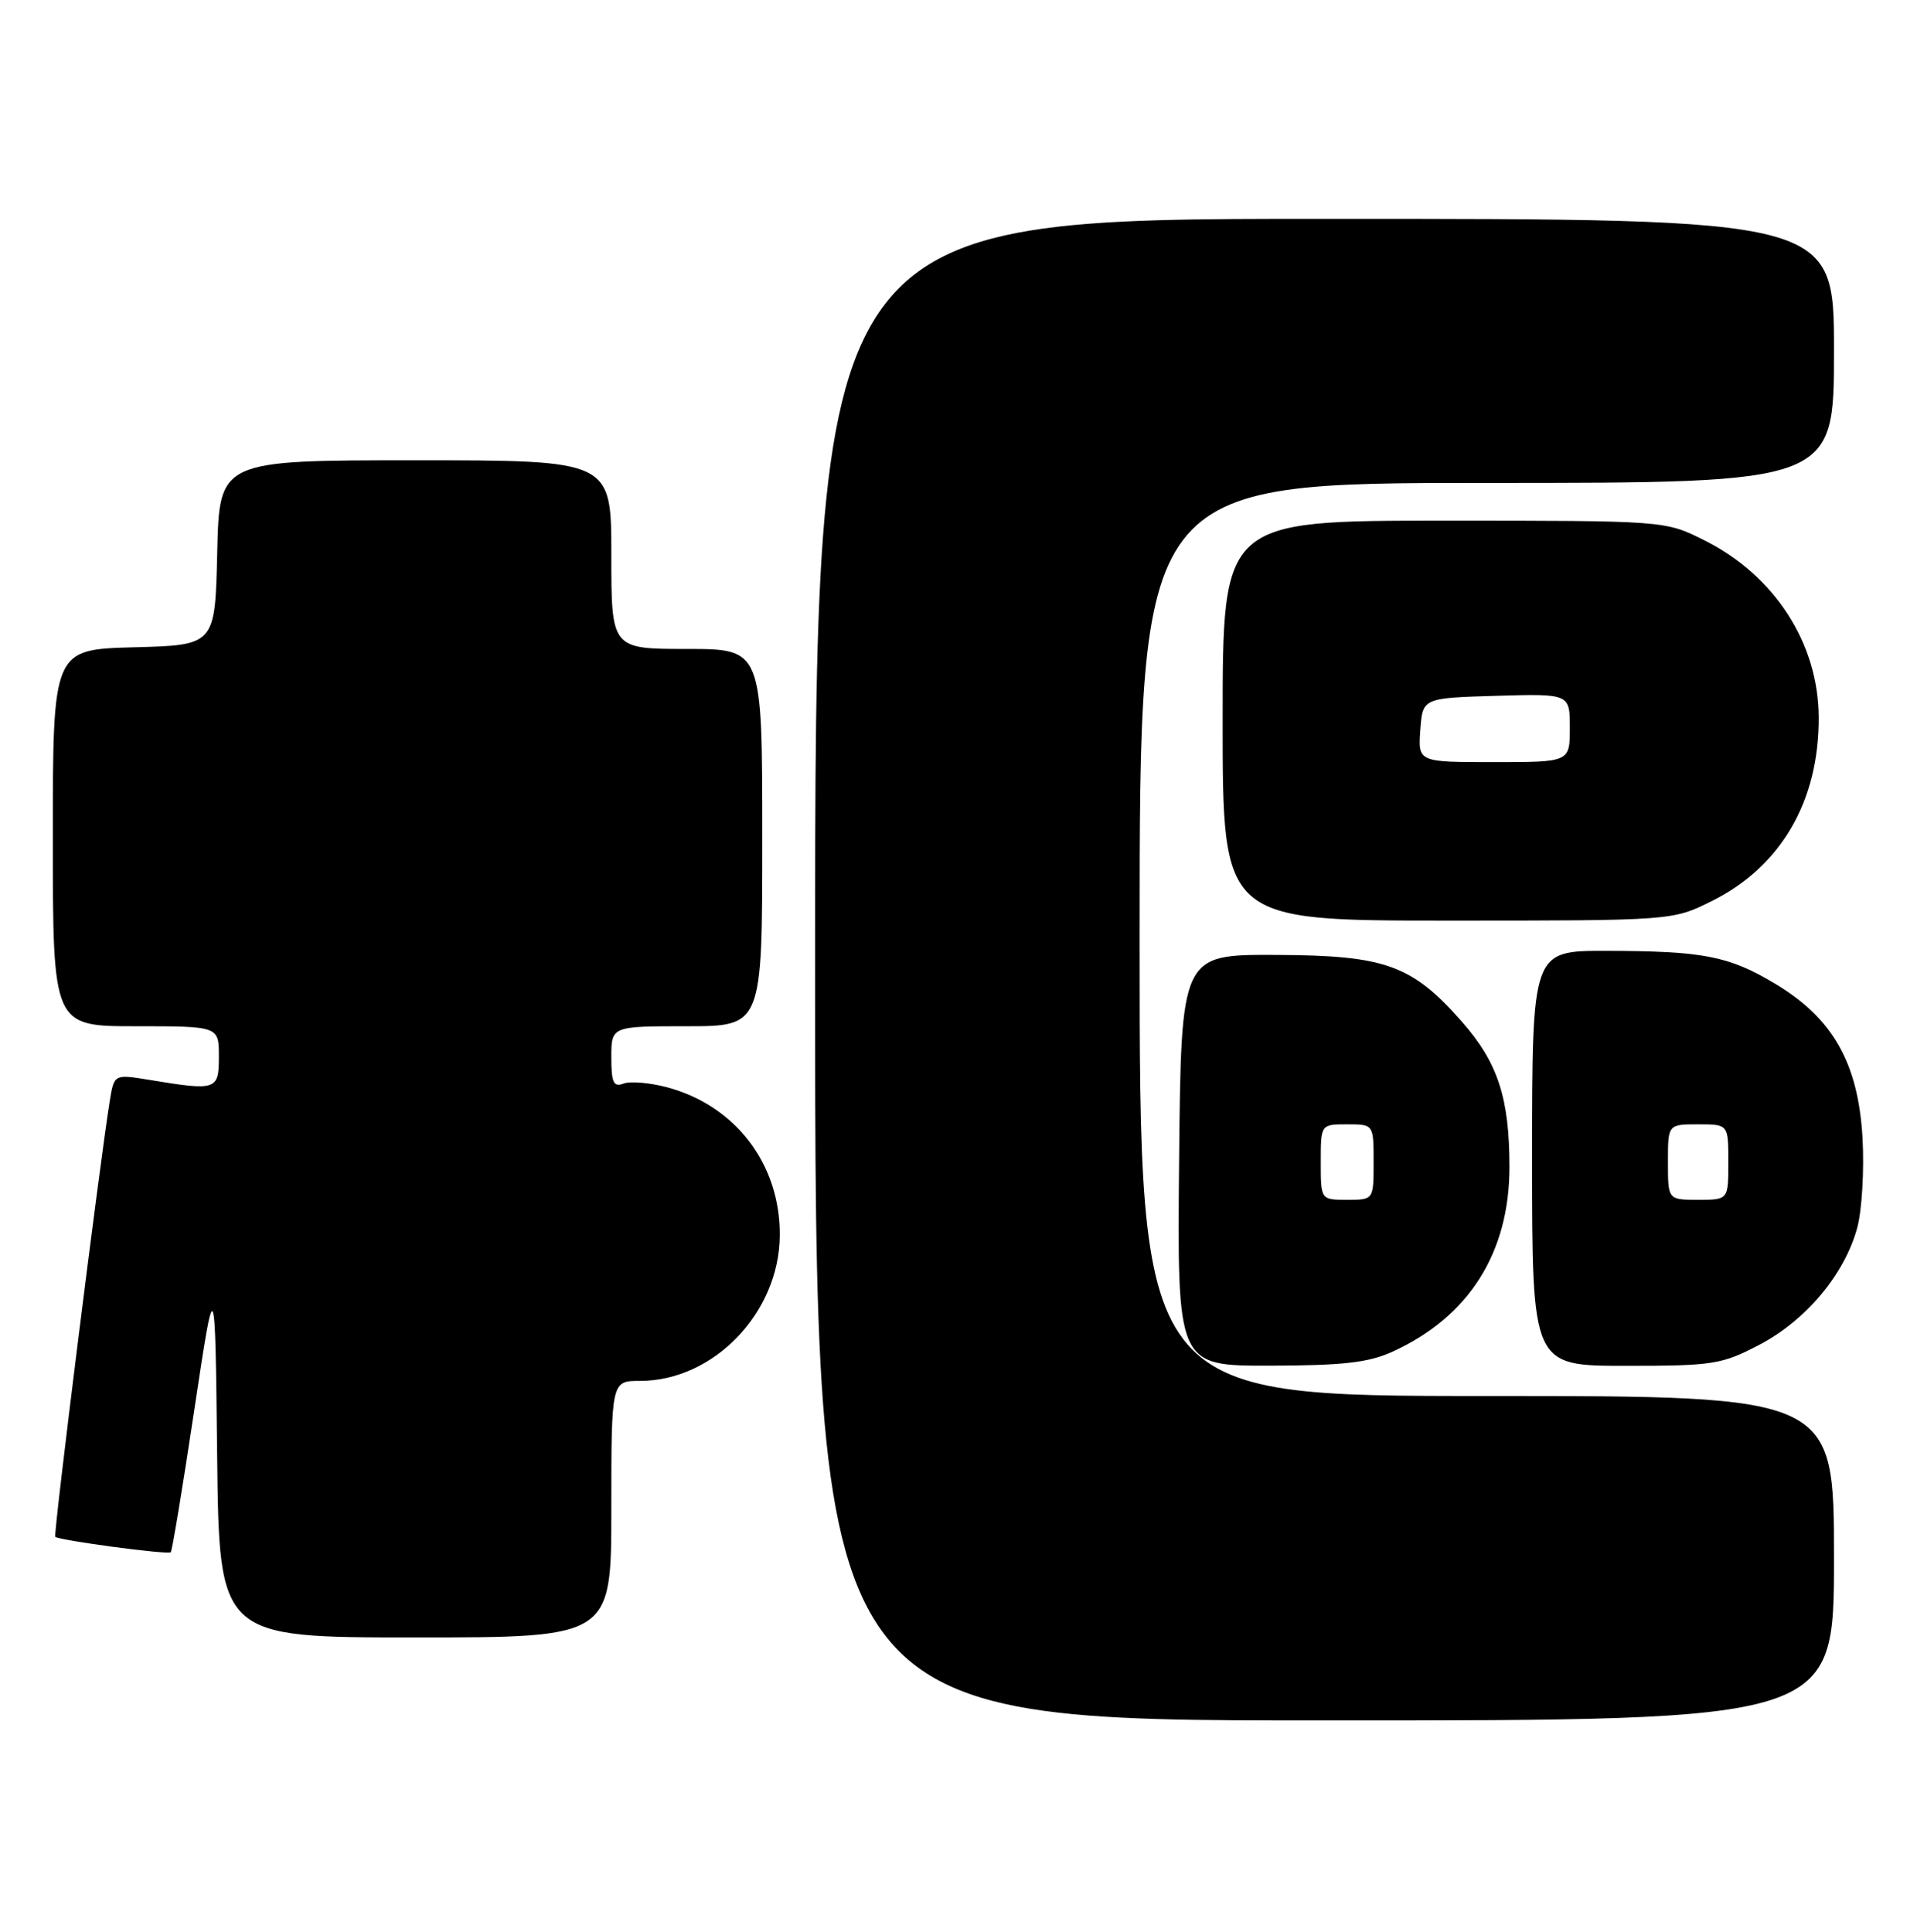 <?xml version="1.0" encoding="UTF-8" standalone="no"?>
<!DOCTYPE svg PUBLIC "-//W3C//DTD SVG 1.1//EN" "http://www.w3.org/Graphics/SVG/1.1/DTD/svg11.dtd" >
<svg xmlns="http://www.w3.org/2000/svg" xmlns:xlink="http://www.w3.org/1999/xlink" version="1.1" viewBox="0 0 254 256">
 <g >
 <path fill="currentColor"
d=" M 243.00 206.50 C 243.00 185.00 243.00 185.00 197.00 185.00 C 151.00 185.00 151.00 185.00 151.00 124.50 C 151.00 64.00 151.00 64.00 197.00 64.00 C 243.00 64.00 243.00 64.00 243.00 46.50 C 243.00 29.00 243.00 29.00 175.50 29.00 C 108.00 29.00 108.00 29.00 108.00 128.50 C 108.00 228.00 108.00 228.00 175.50 228.00 C 243.00 228.00 243.00 228.00 243.00 206.50 Z  M 81.00 200.00 C 81.00 183.00 81.00 183.00 84.79 183.00 C 94.55 183.00 103.23 173.99 103.32 163.76 C 103.41 154.31 97.47 146.51 88.36 144.08 C 86.08 143.48 83.49 143.26 82.61 143.60 C 81.29 144.10 81.00 143.47 81.00 140.11 C 81.00 136.00 81.00 136.00 91.00 136.00 C 101.00 136.00 101.00 136.00 101.00 111.00 C 101.00 86.00 101.00 86.00 91.00 86.00 C 81.00 86.00 81.00 86.00 81.00 73.50 C 81.00 61.00 81.00 61.00 55.03 61.00 C 29.06 61.00 29.06 61.00 28.78 73.25 C 28.50 85.50 28.50 85.50 17.75 85.78 C 7.00 86.07 7.00 86.07 7.00 111.03 C 7.00 136.00 7.00 136.00 18.00 136.00 C 29.00 136.00 29.00 136.00 29.00 140.00 C 29.00 144.48 28.72 144.58 19.81 143.11 C 15.12 142.34 15.12 142.34 14.54 145.92 C 13.20 154.20 7.05 203.39 7.32 203.66 C 7.80 204.13 22.27 206.07 22.63 205.70 C 22.81 205.52 24.21 197.07 25.73 186.93 C 28.50 168.50 28.50 168.50 28.77 192.75 C 29.04 217.00 29.04 217.00 55.02 217.00 C 81.00 217.00 81.00 217.00 81.00 200.00 Z  M 184.50 179.13 C 194.62 174.52 200.00 166.03 200.00 154.67 C 200.00 145.50 198.47 140.82 193.70 135.40 C 187.07 127.86 183.55 126.60 169.00 126.55 C 156.50 126.50 156.50 126.50 156.23 153.75 C 155.97 181.00 155.97 181.00 168.23 180.98 C 177.94 180.96 181.33 180.58 184.50 179.13 Z  M 233.12 178.21 C 239.28 174.99 244.43 168.84 246.08 162.71 C 246.71 160.39 247.02 155.03 246.78 150.79 C 246.21 140.88 242.86 134.96 235.23 130.38 C 229.06 126.68 225.68 126.03 212.75 126.01 C 203.00 126.00 203.00 126.00 203.00 153.50 C 203.00 181.00 203.00 181.00 215.39 181.00 C 227.00 181.00 228.10 180.83 233.12 178.21 Z  M 226.81 119.41 C 235.99 114.83 241.02 106.19 240.98 95.07 C 240.94 85.22 235.12 76.23 225.76 71.57 C 220.61 69.00 220.61 69.00 191.30 69.00 C 162.00 69.00 162.00 69.00 162.00 95.50 C 162.00 122.00 162.00 122.00 191.80 122.00 C 221.61 122.00 221.61 122.00 226.81 119.41 Z  M 175.00 154.00 C 175.00 149.00 175.00 149.00 178.50 149.00 C 182.00 149.00 182.00 149.00 182.00 154.00 C 182.00 159.00 182.00 159.00 178.50 159.00 C 175.00 159.00 175.00 159.00 175.00 154.00 Z  M 221.00 154.00 C 221.00 149.00 221.00 149.00 225.00 149.00 C 229.00 149.00 229.00 149.00 229.00 154.00 C 229.00 159.00 229.00 159.00 225.00 159.00 C 221.00 159.00 221.00 159.00 221.00 154.00 Z  M 188.19 96.75 C 188.50 92.50 188.50 92.50 198.25 92.21 C 208.00 91.93 208.00 91.93 208.00 96.46 C 208.00 101.00 208.00 101.00 197.94 101.00 C 187.89 101.00 187.89 101.00 188.19 96.75 Z "/>
</g>
</svg>